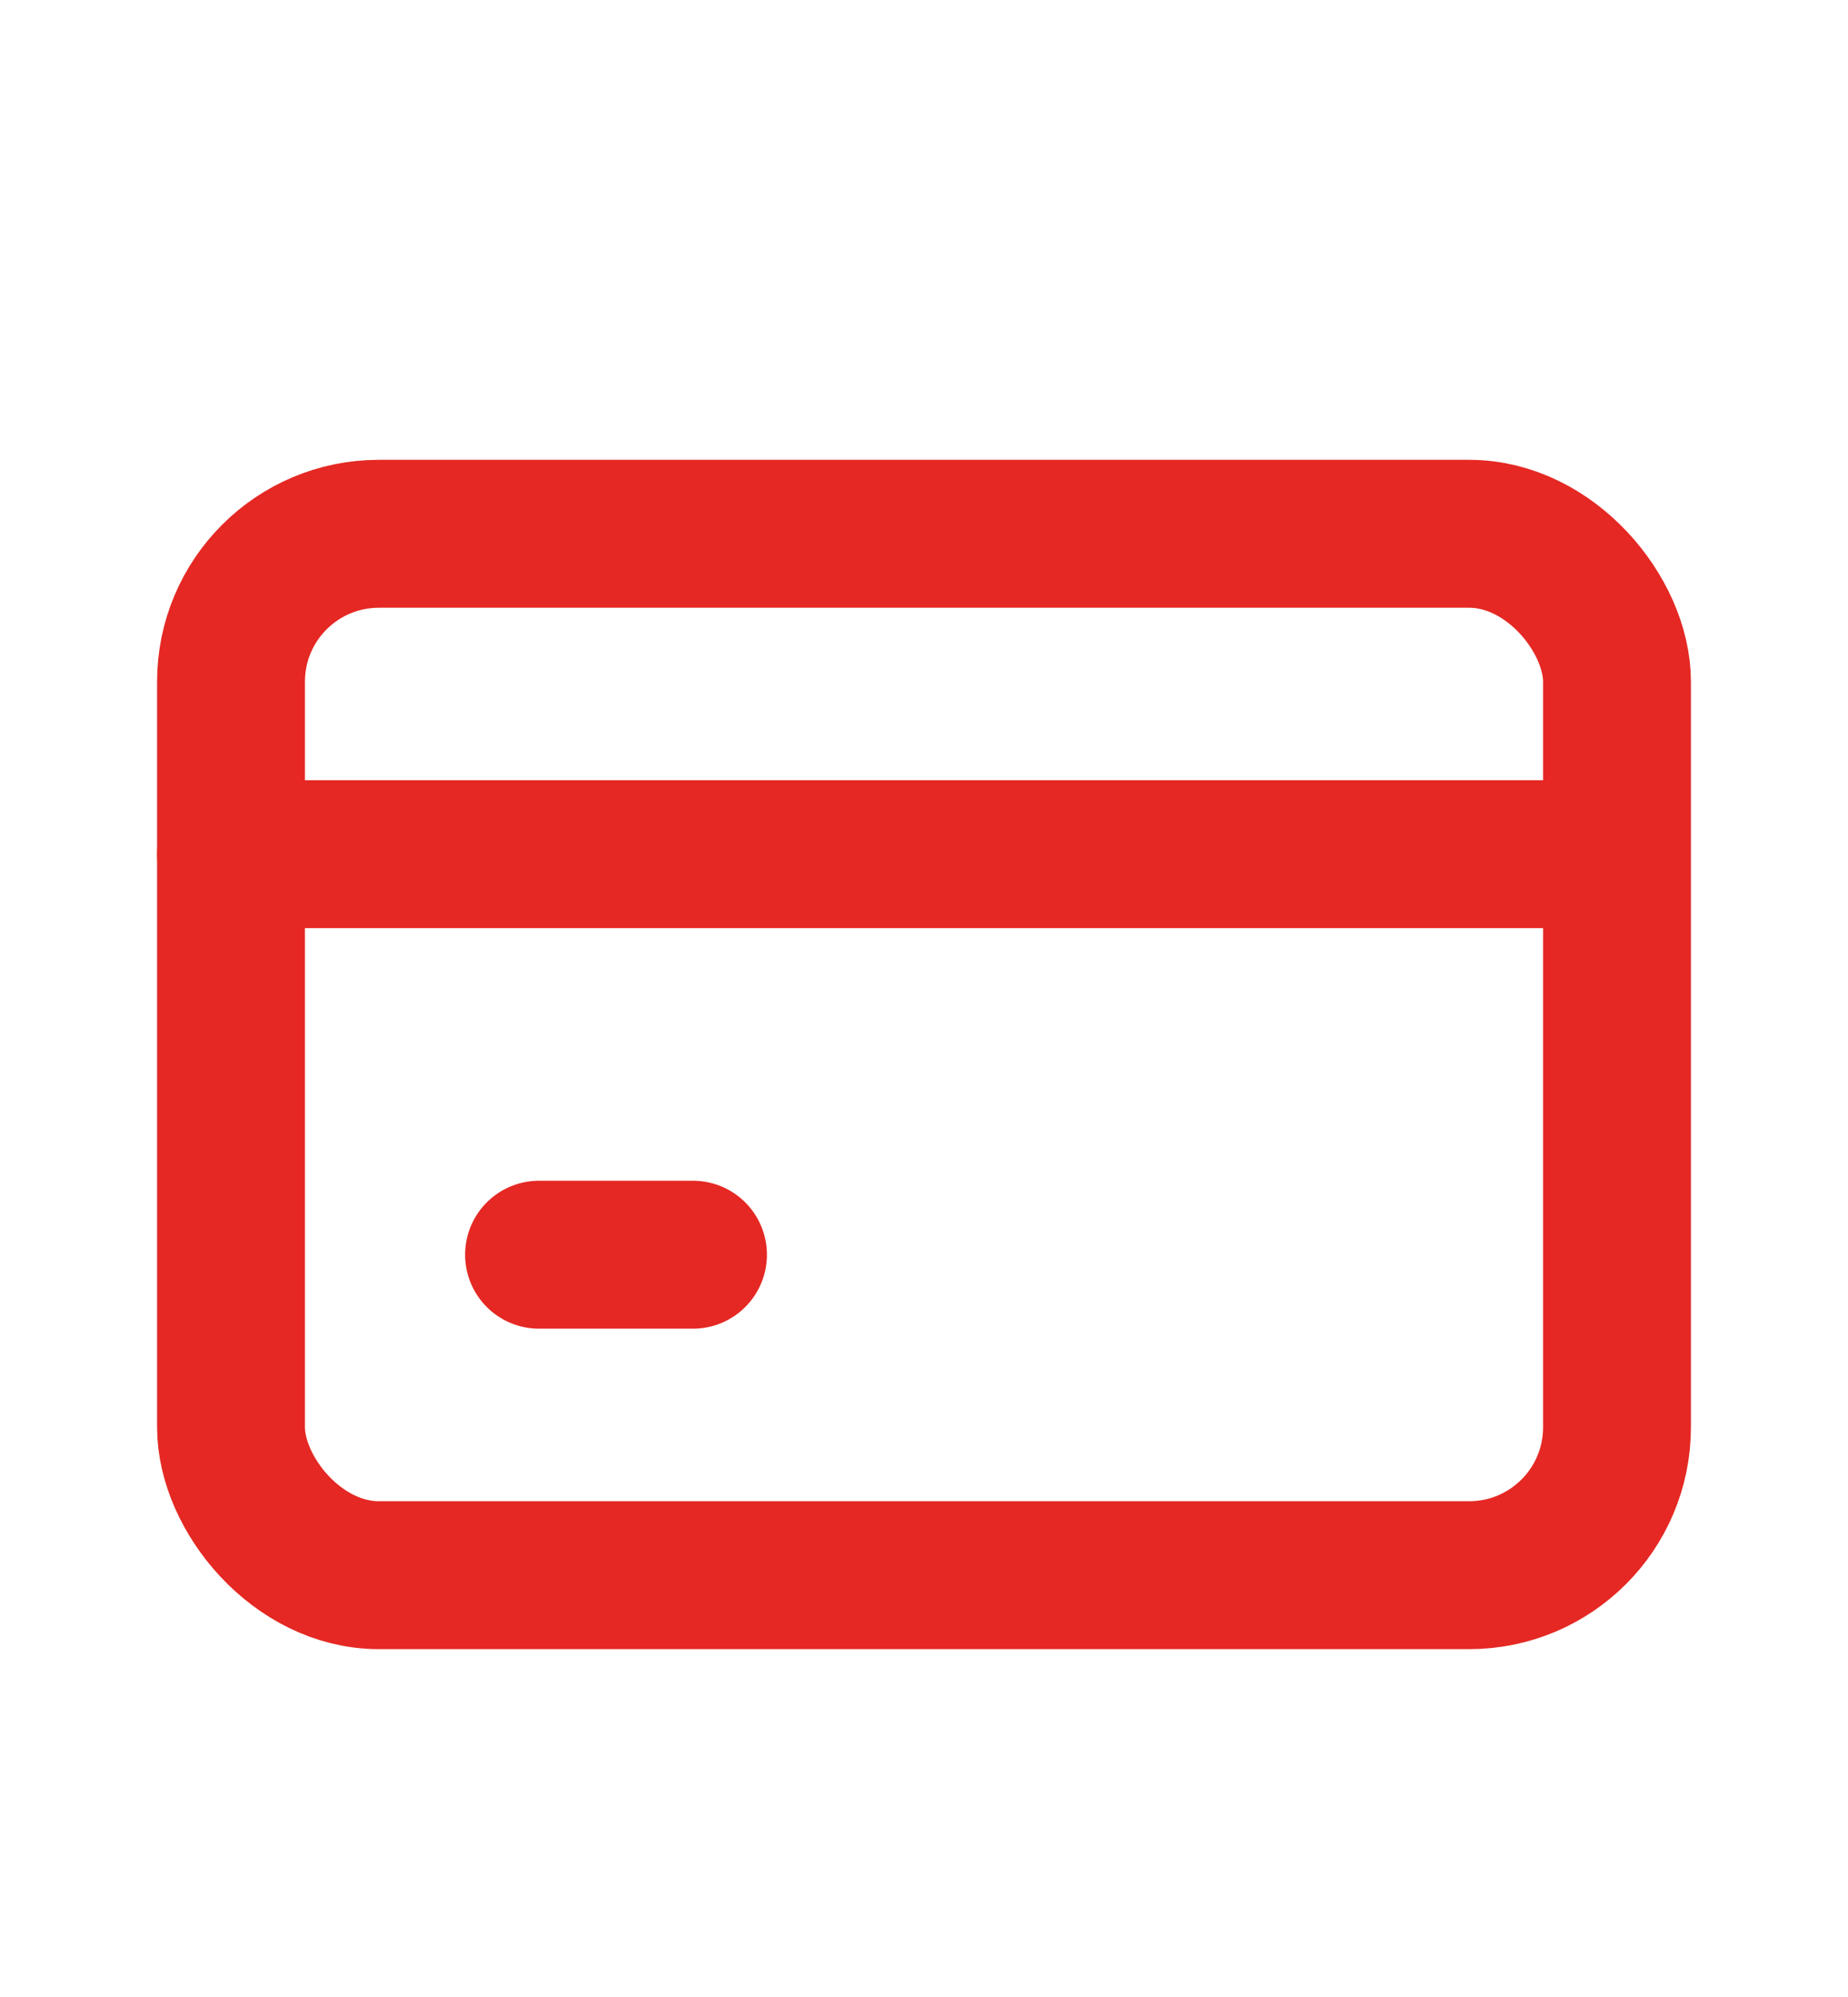 <svg width="25" height="27" viewBox="0 0 25 27" fill="none" xmlns="http://www.w3.org/2000/svg">
<rect x="3.125" y="7.217" width="18.75" height="14.08" rx="2" stroke="#E52823" stroke-width="2" stroke-linecap="round" stroke-linejoin="round"/>
<path d="M3.125 11.549H21.354" stroke="#E52823" stroke-width="2" stroke-linecap="round" stroke-linejoin="round"/>
<path d="M7.292 16.964H9.375" stroke="#E52823" stroke-width="2" stroke-linecap="round" stroke-linejoin="round"/>
</svg>
